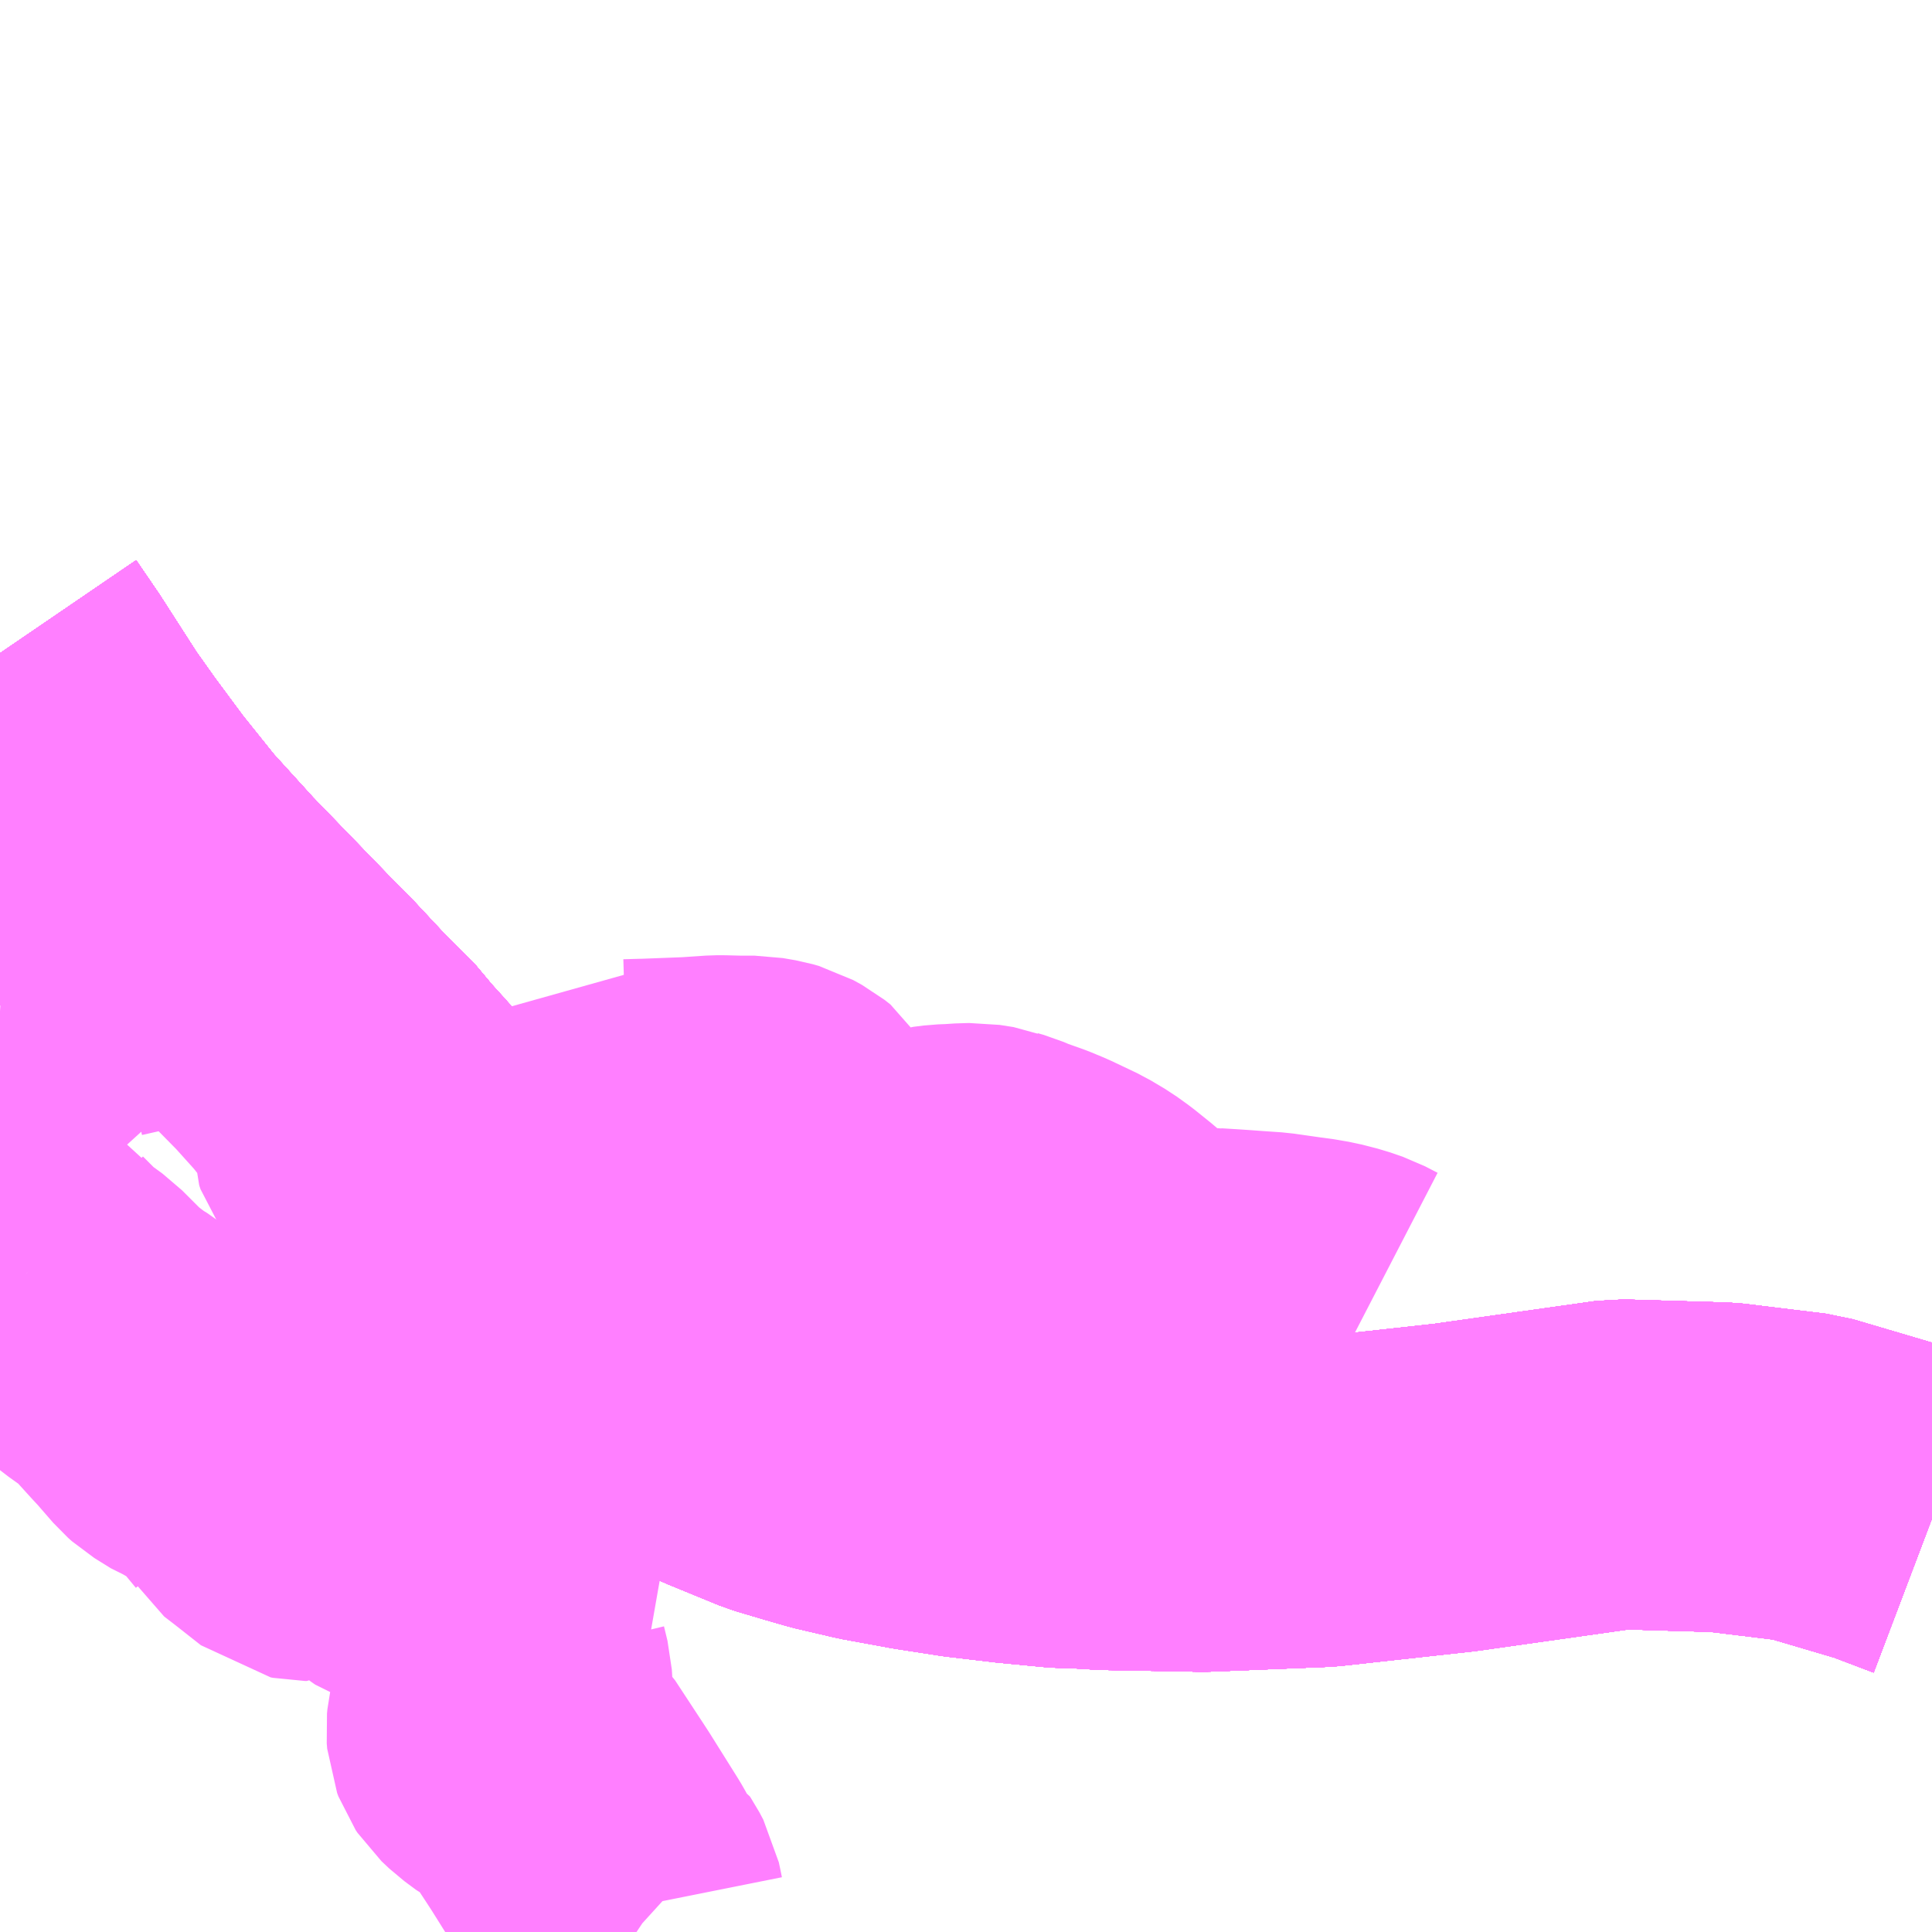<?xml version="1.0" encoding="UTF-8"?>
<svg  xmlns="http://www.w3.org/2000/svg" xmlns:xlink="http://www.w3.org/1999/xlink" xmlns:go="http://purl.org/svgmap/profile" property="N07_001,N07_002,N07_003,N07_004,N07_005,N07_006,N07_007" viewBox="13798.828 -3612.305 4.395 4.395" go:dataArea="13798.828125 -3612.3046875 4.39453125 4.39453125" >
<globalCoordinateSystem srsName="http://purl.org/crs/84" transform="matrix(100.0,0.0,0.0,-100.0,0.0,0.0)" />
<defs>
 <g id="p0" >
  <circle cx="0.0" cy="0.0" r="3" stroke="green" stroke-width="0.75" vector-effect="non-scaling-stroke" />
 </g>
</defs>
<g fill="none" fill-rule="evenodd" stroke="#FF00FF" stroke-width="0.75" opacity="0.5" vector-effect="non-scaling-stroke" stroke-linejoin="bevel" >
<path content="1,おんたけ交通（株）,木曽福島・新宿線,2.0,2.0,2.0," xlink:title="1" d="M13798.828,-3610.819L13798.871,-3610.756L13798.874,-3610.752L13798.964,-3610.612L13799.013,-3610.543L13799.084,-3610.447L13799.166,-3610.345L13799.266,-3610.235L13799.449,-3610.046L13799.49,-3610.005L13799.561,-3609.929L13799.644,-3609.845L13799.656,-3609.828L13799.692,-3609.788L13799.833,-3609.631L13799.874,-3609.581L13799.95,-3609.494L13800.004,-3609.441L13800.08,-3609.358L13800.113,-3609.321L13800.194,-3609.239L13800.247,-3609.191L13800.276,-3609.168L13800.36,-3609.115L13800.43,-3609.076L13800.49,-3609.048L13800.607,-3609L13800.671,-3608.981L13800.723,-3608.966L13800.813,-3608.945L13800.922,-3608.925L13801.025,-3608.909L13801.135,-3608.896L13801.24,-3608.886L13801.296,-3608.884L13801.345,-3608.881L13801.565,-3608.877L13801.836,-3608.888L13802.136,-3608.921L13802.511,-3608.974L13802.748,-3608.967L13802.937,-3608.944L13803.12,-3608.89L13803.223,-3608.851"/>
<path content="1,京王バス南（株）,新宿～木曽福島線,1.0,1.0,1.0," xlink:title="1" d="M13803.223,-3608.851L13803.12,-3608.89L13802.937,-3608.944L13802.748,-3608.967L13802.511,-3608.974L13802.136,-3608.921L13801.836,-3608.888L13801.565,-3608.877L13801.345,-3608.881L13801.296,-3608.884L13801.24,-3608.886L13801.135,-3608.896L13801.025,-3608.909L13800.922,-3608.925L13800.813,-3608.945L13800.723,-3608.966L13800.671,-3608.981L13800.607,-3609L13800.49,-3609.048L13800.43,-3609.076L13800.36,-3609.115L13800.276,-3609.168L13800.247,-3609.191L13800.194,-3609.239L13800.113,-3609.321L13800.08,-3609.358L13800.004,-3609.441L13799.95,-3609.494L13799.874,-3609.581L13799.833,-3609.631L13799.692,-3609.788L13799.656,-3609.828L13799.644,-3609.845L13799.561,-3609.929L13799.49,-3610.005L13799.449,-3610.046L13799.266,-3610.235L13799.166,-3610.345L13799.084,-3610.447L13799.013,-3610.543L13798.964,-3610.612L13798.874,-3610.752L13798.871,-3610.756L13798.828,-3610.819"/>
<path content="1,京王バス南（株）,新宿～白馬線,2.0,2.0,2.0," xlink:title="1" d="M13803.223,-3608.851L13803.12,-3608.89L13802.938,-3608.944L13802.748,-3608.967L13802.511,-3608.974L13802.136,-3608.921L13801.836,-3608.888L13801.565,-3608.877L13801.346,-3608.881L13801.296,-3608.884L13801.24,-3608.886L13801.135,-3608.896L13801.025,-3608.909L13800.922,-3608.925L13800.814,-3608.945L13800.724,-3608.966L13800.671,-3608.981L13800.608,-3609L13800.49,-3609.048L13800.43,-3609.076L13800.36,-3609.115L13800.276,-3609.168L13800.248,-3609.191L13800.194,-3609.239L13800.113,-3609.321L13800.08,-3609.358L13800.004,-3609.441L13799.95,-3609.494L13799.874,-3609.582L13799.833,-3609.631L13799.692,-3609.789L13799.656,-3609.828L13799.644,-3609.845L13799.561,-3609.929L13799.49,-3610.005L13799.449,-3610.046L13799.266,-3610.235L13799.166,-3610.345L13799.084,-3610.448L13799.013,-3610.543L13798.964,-3610.612L13798.874,-3610.752L13798.871,-3610.756L13798.828,-3610.819"/>
<path content="1,京王バス南（株）,新宿～飛騨高山線,3.0,3.0,3.0," xlink:title="1" d="M13803.223,-3608.851L13803.12,-3608.89L13802.938,-3608.944L13802.748,-3608.967L13802.511,-3608.974L13802.136,-3608.921L13801.836,-3608.888L13801.565,-3608.877L13801.346,-3608.881L13801.296,-3608.884L13801.24,-3608.886L13801.135,-3608.896L13801.025,-3608.909L13800.922,-3608.925L13800.814,-3608.945L13800.724,-3608.966L13800.671,-3608.981L13800.608,-3609L13800.49,-3609.048L13800.43,-3609.076L13800.36,-3609.115L13800.276,-3609.168L13800.248,-3609.191L13800.194,-3609.239L13800.113,-3609.321L13800.08,-3609.358L13800.004,-3609.441L13799.95,-3609.494L13799.874,-3609.582L13799.833,-3609.631L13799.692,-3609.789L13799.656,-3609.828L13799.644,-3609.845L13799.561,-3609.929L13799.49,-3610.005L13799.449,-3610.046L13799.266,-3610.235L13799.166,-3610.345L13799.084,-3610.448L13799.013,-3610.543L13798.964,-3610.612L13798.874,-3610.752L13798.871,-3610.756L13798.828,-3610.819"/>
<path content="1,信南交通（株）,長野線,9.0,9.0,9.0," xlink:title="1" d="M13798.828,-3610.819L13798.871,-3610.756L13798.874,-3610.752L13798.964,-3610.612L13799.013,-3610.543L13799.084,-3610.447L13799.166,-3610.345L13799.266,-3610.235L13799.449,-3610.046L13799.49,-3610.005L13799.561,-3609.929L13799.644,-3609.845L13799.656,-3609.828L13799.692,-3609.788L13799.833,-3609.631L13799.874,-3609.581L13799.95,-3609.494L13800.004,-3609.441L13800.08,-3609.358L13800.113,-3609.321L13800.194,-3609.239L13800.247,-3609.191L13800.276,-3609.168L13800.36,-3609.115L13800.43,-3609.076L13800.49,-3609.048L13800.607,-3609L13800.671,-3608.981L13800.723,-3608.966L13800.813,-3608.945L13800.922,-3608.925L13801.025,-3608.909L13801.135,-3608.896L13801.24,-3608.886L13801.296,-3608.884L13801.345,-3608.881L13801.565,-3608.877L13801.836,-3608.888L13802.136,-3608.921L13802.511,-3608.974L13802.748,-3608.967L13802.937,-3608.944L13803.12,-3608.89L13803.223,-3608.851"/>
<path content="1,千曲バス（株）,軽井沢・佐久・小諸・上田～京都・大阪,1.0,1.0,1.0," xlink:title="1" d="M13803.223,-3608.851L13803.12,-3608.89L13802.937,-3608.944L13802.748,-3608.967L13802.511,-3608.974L13802.136,-3608.921L13801.836,-3608.888L13801.565,-3608.877L13801.345,-3608.881L13801.296,-3608.884L13801.24,-3608.886L13801.135,-3608.896L13801.025,-3608.909L13800.922,-3608.925L13800.813,-3608.945L13800.723,-3608.966L13800.671,-3608.981L13800.607,-3609L13800.49,-3609.048L13800.43,-3609.076L13800.36,-3609.115L13800.276,-3609.168L13800.247,-3609.191L13800.194,-3609.239L13800.113,-3609.321L13800.08,-3609.358L13800.004,-3609.441L13799.95,-3609.494L13799.874,-3609.581L13799.833,-3609.631L13799.692,-3609.788L13799.656,-3609.828L13799.644,-3609.845L13799.561,-3609.929L13799.49,-3610.005L13799.449,-3610.046L13799.266,-3610.235L13799.166,-3610.345L13799.084,-3610.447L13799.013,-3610.543L13798.964,-3610.612L13798.874,-3610.752L13798.871,-3610.756L13798.828,-3610.819"/>
<path content="1,南海バス（株）,大阪（なんば）・京都⇔長野・湯田中（志賀）,1.0,1.0,1.0," xlink:title="1" d="M13803.223,-3608.851L13803.12,-3608.89L13802.937,-3608.944L13802.748,-3608.967L13802.511,-3608.974L13802.136,-3608.921L13801.836,-3608.888L13801.565,-3608.877L13801.345,-3608.881L13801.296,-3608.884L13801.24,-3608.886L13801.135,-3608.896L13801.025,-3608.909L13800.922,-3608.925L13800.813,-3608.945L13800.723,-3608.966L13800.671,-3608.981L13800.607,-3609L13800.49,-3609.048L13800.43,-3609.076L13800.36,-3609.115L13800.276,-3609.168L13800.247,-3609.191L13800.194,-3609.239L13800.113,-3609.321L13800.08,-3609.358L13800.004,-3609.441L13799.95,-3609.494L13799.874,-3609.581L13799.833,-3609.631L13799.692,-3609.788L13799.656,-3609.828L13799.644,-3609.845L13799.561,-3609.929L13799.49,-3610.005L13799.449,-3610.046L13799.266,-3610.235L13799.166,-3610.345L13799.084,-3610.447L13799.013,-3610.543L13798.964,-3610.612L13798.874,-3610.752L13798.871,-3610.756L13798.828,-3610.819"/>
<path content="1,名鉄バス（株）,名古屋～新潟,2.0,2.0,2.0," xlink:title="1" d="M13803.223,-3608.851L13803.12,-3608.89L13802.937,-3608.944L13802.748,-3608.967L13802.511,-3608.974L13802.136,-3608.921L13801.836,-3608.888L13801.565,-3608.877L13801.345,-3608.881L13801.296,-3608.884L13801.24,-3608.886L13801.135,-3608.896L13801.025,-3608.909L13800.922,-3608.925L13800.813,-3608.945L13800.723,-3608.966L13800.671,-3608.981L13800.607,-3609L13800.49,-3609.048L13800.43,-3609.076L13800.36,-3609.115L13800.276,-3609.168L13800.247,-3609.191L13800.194,-3609.239L13800.113,-3609.321L13800.08,-3609.358L13800.004,-3609.441L13799.95,-3609.494L13799.874,-3609.581L13799.833,-3609.631L13799.692,-3609.788L13799.656,-3609.828L13799.644,-3609.845L13799.561,-3609.929L13799.49,-3610.005L13799.449,-3610.046L13799.266,-3610.235L13799.166,-3610.345L13799.084,-3610.447L13799.013,-3610.543L13798.964,-3610.612L13798.874,-3610.752L13798.871,-3610.756L13798.828,-3610.819"/>
<path content="1,名鉄バス（株）,名古屋～松本,6.0,6.0,6.0," xlink:title="1" d="M13803.223,-3608.851L13803.12,-3608.89L13802.937,-3608.944L13802.748,-3608.967L13802.511,-3608.974L13802.136,-3608.921L13801.836,-3608.888L13801.565,-3608.877L13801.345,-3608.881L13801.296,-3608.884L13801.24,-3608.886L13801.135,-3608.896L13801.025,-3608.909L13800.922,-3608.925L13800.813,-3608.945L13800.723,-3608.966L13800.671,-3608.981L13800.607,-3609L13800.49,-3609.048L13800.43,-3609.076L13800.36,-3609.115L13800.276,-3609.168L13800.247,-3609.191L13800.194,-3609.239L13800.113,-3609.321L13800.08,-3609.358L13800.004,-3609.441L13799.95,-3609.494L13799.874,-3609.581L13799.833,-3609.631L13799.692,-3609.788L13799.656,-3609.828L13799.644,-3609.845L13799.561,-3609.929L13799.49,-3610.005L13799.449,-3610.046L13799.266,-3610.235L13799.166,-3610.345L13799.084,-3610.447L13799.013,-3610.543L13798.964,-3610.612L13798.874,-3610.752L13798.871,-3610.756L13798.828,-3610.819"/>
<path content="1,名鉄バス（株）,名古屋～長野,4.0,4.0,4.0," xlink:title="1" d="M13803.223,-3608.851L13803.12,-3608.89L13802.937,-3608.944L13802.748,-3608.967L13802.511,-3608.974L13802.136,-3608.921L13801.836,-3608.888L13801.565,-3608.877L13801.345,-3608.881L13801.296,-3608.884L13801.24,-3608.886L13801.135,-3608.896L13801.025,-3608.909L13800.922,-3608.925L13800.813,-3608.945L13800.723,-3608.966L13800.671,-3608.981L13800.607,-3609L13800.49,-3609.048L13800.43,-3609.076L13800.36,-3609.115L13800.276,-3609.168L13800.247,-3609.191L13800.194,-3609.239L13800.113,-3609.321L13800.08,-3609.358L13800.004,-3609.441L13799.95,-3609.494L13799.874,-3609.581L13799.833,-3609.631L13799.692,-3609.788L13799.656,-3609.828L13799.644,-3609.845L13799.561,-3609.929L13799.49,-3610.005L13799.449,-3610.046L13799.266,-3610.235L13799.166,-3610.345L13799.084,-3610.447L13799.013,-3610.543L13798.964,-3610.612L13798.874,-3610.752L13798.871,-3610.756L13798.828,-3610.819"/>
<path content="1,川中島バス（株）,特急みすずハイウェイバス,8.0,8.0,8.0," xlink:title="1" d="M13798.828,-3610.819L13798.871,-3610.756L13798.874,-3610.752L13798.964,-3610.612L13799.013,-3610.543L13799.084,-3610.447L13799.166,-3610.345L13799.266,-3610.235L13799.449,-3610.046L13799.49,-3610.005L13799.561,-3609.929L13799.644,-3609.845L13799.656,-3609.828L13799.692,-3609.788L13799.833,-3609.631L13799.874,-3609.581L13799.95,-3609.494L13800.004,-3609.441L13800.08,-3609.358L13800.113,-3609.321L13800.194,-3609.239L13800.247,-3609.191L13800.276,-3609.168L13800.36,-3609.115L13800.43,-3609.076L13800.49,-3609.048L13800.607,-3609L13800.671,-3608.981L13800.723,-3608.966L13800.813,-3608.945L13800.922,-3608.925L13801.025,-3608.909L13801.135,-3608.896L13801.24,-3608.886L13801.296,-3608.884L13801.345,-3608.881L13801.565,-3608.877L13801.836,-3608.888L13802.136,-3608.921L13802.511,-3608.974L13802.748,-3608.967L13802.937,-3608.944L13803.12,-3608.89L13803.223,-3608.851"/>
<path content="1,川中島バス（株）,特急白馬～新宿線,2.0,2.0,2.0," xlink:title="1" d="M13798.828,-3610.819L13798.871,-3610.756L13798.874,-3610.752L13798.964,-3610.612L13799.013,-3610.543L13799.084,-3610.447L13799.166,-3610.345L13799.266,-3610.235L13799.449,-3610.046L13799.49,-3610.005L13799.561,-3609.929L13799.644,-3609.845L13799.656,-3609.828L13799.692,-3609.788L13799.833,-3609.631L13799.874,-3609.581L13799.95,-3609.494L13800.004,-3609.441L13800.08,-3609.358L13800.113,-3609.321L13800.194,-3609.239L13800.247,-3609.191L13800.276,-3609.168L13800.36,-3609.115L13800.43,-3609.076L13800.49,-3609.048L13800.607,-3609L13800.671,-3608.981L13800.723,-3608.966L13800.813,-3608.945L13800.922,-3608.925L13801.025,-3608.909L13801.135,-3608.896L13801.24,-3608.886L13801.296,-3608.884L13801.345,-3608.881L13801.565,-3608.877L13801.836,-3608.888L13802.136,-3608.921L13802.511,-3608.974L13802.748,-3608.967L13802.937,-3608.944L13803.12,-3608.89L13803.223,-3608.851"/>
<path content="1,川中島バス（株）,特急長野・松本～名古屋線,2.0,2.0,2.0," xlink:title="1" d="M13803.223,-3608.851L13803.12,-3608.89L13802.937,-3608.944L13802.748,-3608.967L13802.511,-3608.974L13802.136,-3608.921L13801.836,-3608.888L13801.565,-3608.877L13801.345,-3608.881L13801.296,-3608.884L13801.24,-3608.886L13801.135,-3608.896L13801.025,-3608.909L13800.922,-3608.925L13800.813,-3608.945L13800.723,-3608.966L13800.671,-3608.981L13800.607,-3609L13800.49,-3609.048L13800.43,-3609.076L13800.36,-3609.115L13800.276,-3609.168L13800.247,-3609.191L13800.194,-3609.239L13800.113,-3609.321L13800.08,-3609.358L13800.004,-3609.441L13799.95,-3609.494L13799.874,-3609.581L13799.833,-3609.631L13799.692,-3609.788L13799.656,-3609.828L13799.644,-3609.845L13799.561,-3609.929L13799.49,-3610.005L13799.449,-3610.046L13799.266,-3610.235L13799.166,-3610.345L13799.084,-3610.447L13799.013,-3610.543L13798.964,-3610.612L13798.874,-3610.752L13798.871,-3610.756L13798.828,-3610.819"/>
<path content="1,川中島バス（株）,特急長野～京都・大阪線,2.0,2.0,2.0," xlink:title="1" d="M13803.223,-3608.851L13803.12,-3608.89L13802.937,-3608.944L13802.748,-3608.967L13802.511,-3608.974L13802.136,-3608.921L13801.836,-3608.888L13801.565,-3608.877L13801.345,-3608.881L13801.296,-3608.884L13801.24,-3608.886L13801.135,-3608.896L13801.025,-3608.909L13800.922,-3608.925L13800.813,-3608.945L13800.723,-3608.966L13800.671,-3608.981L13800.607,-3609L13800.49,-3609.048L13800.43,-3609.076L13800.36,-3609.115L13800.276,-3609.168L13800.247,-3609.191L13800.194,-3609.239L13800.113,-3609.321L13800.08,-3609.358L13800.004,-3609.441L13799.95,-3609.494L13799.874,-3609.581L13799.833,-3609.631L13799.692,-3609.788L13799.656,-3609.828L13799.644,-3609.845L13799.561,-3609.929L13799.49,-3610.005L13799.449,-3610.046L13799.266,-3610.235L13799.166,-3610.345L13799.084,-3610.447L13799.013,-3610.543L13798.964,-3610.612L13798.874,-3610.752L13798.871,-3610.756L13798.828,-3610.819"/>
<path content="1,新潟交通（株）・名鉄バス（株）,名古屋高速バス,2.0,2.0,2.0," xlink:title="1" d="M13803.223,-3608.851L13803.12,-3608.89L13802.937,-3608.944L13802.748,-3608.967L13802.511,-3608.974L13802.136,-3608.921L13801.836,-3608.888L13801.565,-3608.877L13801.345,-3608.881L13801.296,-3608.884L13801.24,-3608.886L13801.135,-3608.896L13801.025,-3608.909L13800.922,-3608.925L13800.813,-3608.945L13800.723,-3608.966L13800.671,-3608.981L13800.607,-3609L13800.49,-3609.048L13800.43,-3609.076L13800.36,-3609.115L13800.276,-3609.168L13800.247,-3609.191L13800.194,-3609.239L13800.113,-3609.321L13800.08,-3609.358L13800.004,-3609.441L13799.95,-3609.494L13799.874,-3609.581L13799.833,-3609.631L13799.692,-3609.788L13799.656,-3609.828L13799.644,-3609.845L13799.561,-3609.929L13799.49,-3610.005L13799.449,-3610.046L13799.266,-3610.235L13799.166,-3610.345L13799.084,-3610.447L13799.013,-3610.543L13798.964,-3610.612L13798.874,-3610.752L13798.871,-3610.756L13798.828,-3610.819"/>
<path content="1,松本電気鉄道（株）,特急みすずハイウェイバス,12.1,12.0,12.0," xlink:title="1" d="M13798.828,-3610.819L13798.871,-3610.756L13798.874,-3610.752L13798.964,-3610.612L13799.013,-3610.543L13799.084,-3610.447L13799.166,-3610.345L13799.266,-3610.235L13799.449,-3610.046L13799.49,-3610.005L13799.561,-3609.929L13799.644,-3609.845L13799.656,-3609.828L13799.692,-3609.788L13799.833,-3609.631L13799.874,-3609.581L13799.95,-3609.494L13800.004,-3609.441L13800.08,-3609.358L13800.113,-3609.321L13800.194,-3609.239L13800.247,-3609.191L13800.276,-3609.168L13800.36,-3609.115L13800.43,-3609.076L13800.49,-3609.048L13800.607,-3609L13800.671,-3608.981L13800.723,-3608.966L13800.813,-3608.945L13800.922,-3608.925L13801.025,-3608.909L13801.135,-3608.896L13801.24,-3608.886L13801.296,-3608.884L13801.345,-3608.881L13801.565,-3608.877L13801.836,-3608.888L13802.136,-3608.921L13802.511,-3608.974L13802.748,-3608.967L13802.937,-3608.944L13803.12,-3608.89L13803.223,-3608.851"/>
<path content="1,松本電気鉄道（株）,特急松本名古屋線,6.0,6.0,6.0," xlink:title="1" d="M13803.223,-3608.851L13803.12,-3608.89L13802.937,-3608.944L13802.748,-3608.967L13802.511,-3608.974L13802.136,-3608.921L13801.836,-3608.888L13801.565,-3608.877L13801.345,-3608.881L13801.296,-3608.884L13801.24,-3608.886L13801.135,-3608.896L13801.025,-3608.909L13800.922,-3608.925L13800.813,-3608.945L13800.723,-3608.966L13800.671,-3608.981L13800.607,-3609L13800.49,-3609.048L13800.43,-3609.076L13800.36,-3609.115L13800.276,-3609.168L13800.247,-3609.191L13800.194,-3609.239L13800.113,-3609.321L13800.08,-3609.358L13800.004,-3609.441L13799.95,-3609.494L13799.874,-3609.581L13799.833,-3609.631L13799.692,-3609.788L13799.656,-3609.828L13799.644,-3609.845L13799.561,-3609.929L13799.49,-3610.005L13799.449,-3610.046L13799.266,-3610.235L13799.166,-3610.345L13799.084,-3610.447L13799.013,-3610.543L13798.964,-3610.612L13798.874,-3610.752L13798.871,-3610.756L13798.828,-3610.819"/>
<path content="1,松本電気鉄道（株）,特急松本大阪線,2.0,2.0,2.0," xlink:title="1" d="M13803.223,-3608.851L13803.12,-3608.89L13802.937,-3608.944L13802.748,-3608.967L13802.511,-3608.974L13802.136,-3608.921L13801.836,-3608.888L13801.565,-3608.877L13801.345,-3608.881L13801.296,-3608.884L13801.24,-3608.886L13801.135,-3608.896L13801.025,-3608.909L13800.922,-3608.925L13800.813,-3608.945L13800.723,-3608.966L13800.671,-3608.981L13800.607,-3609L13800.49,-3609.048L13800.43,-3609.076L13800.36,-3609.115L13800.276,-3609.168L13800.247,-3609.191L13800.194,-3609.239L13800.113,-3609.321L13800.08,-3609.358L13800.004,-3609.441L13799.95,-3609.494L13799.874,-3609.581L13799.833,-3609.631L13799.692,-3609.788L13799.656,-3609.828L13799.644,-3609.845L13799.561,-3609.929L13799.49,-3610.005L13799.449,-3610.046L13799.266,-3610.235L13799.166,-3610.345L13799.084,-3610.447L13799.013,-3610.543L13798.964,-3610.612L13798.874,-3610.752L13798.871,-3610.756L13798.828,-3610.819"/>
<path content="1,松本電気鉄道（株）,特急松本新宿線,11.0,11.0,11.0," xlink:title="1" d="M13798.828,-3610.819L13798.871,-3610.756L13798.874,-3610.752L13798.964,-3610.612L13799.013,-3610.543L13799.084,-3610.447L13799.166,-3610.345L13799.266,-3610.235L13799.449,-3610.046L13799.49,-3610.005L13799.561,-3609.929L13799.644,-3609.845L13799.656,-3609.828L13799.692,-3609.788L13799.833,-3609.631L13799.874,-3609.581L13799.95,-3609.494L13800.004,-3609.441L13800.08,-3609.358L13800.113,-3609.321L13800.194,-3609.239L13800.247,-3609.191L13800.276,-3609.168L13800.36,-3609.115L13800.43,-3609.076L13800.49,-3609.048L13800.607,-3609L13800.671,-3608.981L13800.723,-3608.966L13800.813,-3608.945L13800.922,-3608.925L13801.025,-3608.909L13801.135,-3608.896L13801.24,-3608.886L13801.296,-3608.884L13801.345,-3608.881L13801.565,-3608.877L13801.836,-3608.888L13802.136,-3608.921L13802.511,-3608.974L13802.748,-3608.967L13802.937,-3608.944L13803.12,-3608.89L13803.223,-3608.851"/>
<path content="1,松本電気鉄道（株）,特急白馬新宿線,4.0,4.0,4.0," xlink:title="1" d="M13798.828,-3610.819L13798.871,-3610.756L13798.874,-3610.752L13798.964,-3610.612L13799.013,-3610.543L13799.084,-3610.447L13799.166,-3610.345L13799.266,-3610.235L13799.449,-3610.046L13799.49,-3610.005L13799.561,-3609.929L13799.644,-3609.845L13799.656,-3609.828L13799.692,-3609.788L13799.833,-3609.631L13799.874,-3609.581L13799.95,-3609.494L13800.004,-3609.441L13800.08,-3609.358L13800.113,-3609.321L13800.194,-3609.239L13800.247,-3609.191L13800.276,-3609.168L13800.36,-3609.115L13800.43,-3609.076L13800.49,-3609.048L13800.607,-3609L13800.671,-3608.981L13800.723,-3608.966L13800.813,-3608.945L13800.922,-3608.925L13801.025,-3608.909L13801.135,-3608.896L13801.24,-3608.886L13801.296,-3608.884L13801.345,-3608.881L13801.565,-3608.877L13801.836,-3608.888L13802.136,-3608.921L13802.511,-3608.974L13802.748,-3608.967L13802.937,-3608.944L13803.12,-3608.89L13803.223,-3608.851"/>
<path content="1,濃飛乗合自動車（株）,新宿線,2.0,2.0,2.0," xlink:title="1" d="M13798.828,-3610.819L13798.871,-3610.756L13798.874,-3610.752L13798.964,-3610.612L13799.013,-3610.543L13799.084,-3610.447L13799.166,-3610.345L13799.266,-3610.235L13799.449,-3610.046L13799.49,-3610.005L13799.561,-3609.929L13799.644,-3609.845L13799.656,-3609.828L13799.692,-3609.788L13799.833,-3609.631L13799.874,-3609.581L13799.95,-3609.494L13800.004,-3609.441L13800.08,-3609.358L13800.113,-3609.321L13800.194,-3609.239L13800.247,-3609.191L13800.276,-3609.168L13800.36,-3609.115L13800.43,-3609.076L13800.49,-3609.048L13800.607,-3609L13800.671,-3608.981L13800.723,-3608.966L13800.813,-3608.945L13800.922,-3608.925L13801.025,-3608.909L13801.135,-3608.896L13801.24,-3608.886L13801.296,-3608.884L13801.345,-3608.881L13801.565,-3608.877L13801.836,-3608.888L13802.136,-3608.921L13802.511,-3608.974L13802.748,-3608.967L13802.937,-3608.944L13803.12,-3608.89L13803.223,-3608.851"/>
<path content="1,近鉄バス（株）,大阪・京都⇔上田・小諸・軽井沢,1.0,1.0,1.0," xlink:title="1" d="M13803.223,-3608.851L13803.12,-3608.89L13802.937,-3608.944L13802.748,-3608.967L13802.511,-3608.974L13802.136,-3608.921L13801.836,-3608.888L13801.565,-3608.877L13801.345,-3608.881L13801.296,-3608.884L13801.24,-3608.886L13801.135,-3608.896L13801.025,-3608.909L13800.922,-3608.925L13800.813,-3608.945L13800.723,-3608.966L13800.671,-3608.981L13800.607,-3609L13800.49,-3609.048L13800.43,-3609.076L13800.36,-3609.115L13800.276,-3609.168L13800.247,-3609.191L13800.194,-3609.239L13800.113,-3609.321L13800.08,-3609.358L13800.004,-3609.441L13799.95,-3609.494L13799.874,-3609.581L13799.833,-3609.631L13799.692,-3609.788L13799.656,-3609.828L13799.644,-3609.845L13799.561,-3609.929L13799.49,-3610.005L13799.449,-3610.046L13799.266,-3610.235L13799.166,-3610.345L13799.084,-3610.447L13799.013,-3610.543L13798.964,-3610.612L13798.874,-3610.752L13798.871,-3610.756L13798.828,-3610.819"/>
<path content="1,長電バス（株）,湯田中・長野～京都・大阪線,1.0,1.0,1.0," xlink:title="1" d="M13803.223,-3608.851L13803.12,-3608.89L13802.937,-3608.944L13802.748,-3608.967L13802.511,-3608.974L13802.136,-3608.921L13801.836,-3608.888L13801.565,-3608.877L13801.345,-3608.881L13801.296,-3608.884L13801.24,-3608.886L13801.135,-3608.896L13801.025,-3608.909L13800.922,-3608.925L13800.813,-3608.945L13800.723,-3608.966L13800.671,-3608.981L13800.607,-3609L13800.49,-3609.048L13800.43,-3609.076L13800.36,-3609.115L13800.276,-3609.168L13800.247,-3609.191L13800.194,-3609.239L13800.113,-3609.321L13800.08,-3609.358L13800.004,-3609.441L13799.95,-3609.494L13799.874,-3609.581L13799.833,-3609.631L13799.692,-3609.788L13799.656,-3609.828L13799.644,-3609.845L13799.561,-3609.929L13799.49,-3610.005L13799.449,-3610.046L13799.266,-3610.235L13799.166,-3610.345L13799.084,-3610.447L13799.013,-3610.543L13798.964,-3610.612L13798.874,-3610.752L13798.871,-3610.756L13798.828,-3610.819"/>
<path content="1,阪急バス（株）,松本行（アルペン松本号）,3.0,3.0,3.0," xlink:title="1" d="M13803.223,-3608.851L13803.12,-3608.89L13802.937,-3608.944L13802.748,-3608.967L13802.511,-3608.974L13802.136,-3608.921L13801.836,-3608.888L13801.565,-3608.877L13801.345,-3608.881L13801.296,-3608.884L13801.24,-3608.886L13801.135,-3608.896L13801.025,-3608.909L13800.922,-3608.925L13800.813,-3608.945L13800.723,-3608.966L13800.671,-3608.981L13800.607,-3609L13800.49,-3609.048L13800.43,-3609.076L13800.36,-3609.115L13800.276,-3609.168L13800.247,-3609.191L13800.194,-3609.239L13800.113,-3609.321L13800.08,-3609.358L13800.004,-3609.441L13799.95,-3609.494L13799.874,-3609.581L13799.833,-3609.631L13799.692,-3609.788L13799.656,-3609.828L13799.644,-3609.845L13799.561,-3609.929L13799.49,-3610.005L13799.449,-3610.046L13799.266,-3610.235L13799.166,-3610.345L13799.084,-3610.447L13799.013,-3610.543L13798.964,-3610.612L13798.874,-3610.752L13798.871,-3610.756L13798.828,-3610.819"/>
<path content="1,阪急バス（株）,長野行（アルペン長野号）,2.0,2.0,2.0," xlink:title="1" d="M13803.223,-3608.851L13803.12,-3608.89L13802.937,-3608.944L13802.748,-3608.967L13802.511,-3608.974L13802.136,-3608.921L13801.836,-3608.888L13801.565,-3608.877L13801.345,-3608.881L13801.296,-3608.884L13801.24,-3608.886L13801.135,-3608.896L13801.025,-3608.909L13800.922,-3608.925L13800.813,-3608.945L13800.723,-3608.966L13800.671,-3608.981L13800.607,-3609L13800.49,-3609.048L13800.43,-3609.076L13800.36,-3609.115L13800.276,-3609.168L13800.247,-3609.191L13800.194,-3609.239L13800.113,-3609.321L13800.08,-3609.358L13800.004,-3609.441L13799.95,-3609.494L13799.874,-3609.581L13799.833,-3609.631L13799.692,-3609.788L13799.656,-3609.828L13799.644,-3609.845L13799.561,-3609.929L13799.49,-3610.005L13799.449,-3610.046L13799.266,-3610.235L13799.166,-3610.345L13799.084,-3610.447L13799.013,-3610.543L13798.964,-3610.612L13798.874,-3610.752L13798.871,-3610.756L13798.828,-3610.819"/>
<path content="3,塩尻市,みどり湖・東山線,5.0,0.0,0.0," xlink:title="3" d="M13799.941,-3609.468L13799.872,-3609.417L13799.859,-3609.404L13799.843,-3609.382L13799.825,-3609.352L13799.82,-3609.34L13799.814,-3609.335L13799.81,-3609.326"/>
<path content="3,塩尻市,みどり湖・東山線,5.0,0.0,0.0," xlink:title="3" d="M13799.941,-3609.468L13799.987,-3609.503L13800.02,-3609.527L13800.035,-3609.543L13800.052,-3609.57L13800.068,-3609.591L13800.068,-3609.592L13800.126,-3609.657L13800.15,-3609.686L13800.173,-3609.71L13800.201,-3609.742L13800.212,-3609.755L13800.227,-3609.75L13800.247,-3609.748L13800.257,-3609.748L13800.291,-3609.749L13800.296,-3609.749L13800.4,-3609.753L13800.459,-3609.757L13800.466,-3609.757L13800.471,-3609.757L13800.51,-3609.756L13800.545,-3609.756L13800.574,-3609.751L13800.588,-3609.747L13800.608,-3609.736L13800.622,-3609.725L13800.646,-3609.685L13800.688,-3609.604L13800.708,-3609.566L13800.733,-3609.521L13800.742,-3609.508L13800.756,-3609.495L13800.769,-3609.488L13800.77,-3609.486L13800.775,-3609.484L13800.778,-3609.484L13800.789,-3609.481L13800.804,-3609.48L13800.817,-3609.481L13800.834,-3609.487L13800.843,-3609.492L13800.855,-3609.502L13800.866,-3609.518L13800.884,-3609.548L13800.898,-3609.568L13800.915,-3609.582L13800.916,-3609.583L13800.939,-3609.593L13800.952,-3609.597L13800.976,-3609.6L13801.002,-3609.601L13801.012,-3609.602L13801.044,-3609.603L13801.076,-3609.598L13801.086,-3609.594L13801.1,-3609.59L13801.121,-3609.581L13801.166,-3609.565L13801.195,-3609.553L13801.254,-3609.525L13801.286,-3609.506L13801.311,-3609.488L13801.347,-3609.459L13801.373,-3609.436L13801.384,-3609.427L13801.403,-3609.41L13801.426,-3609.392L13801.435,-3609.387L13801.444,-3609.382L13801.457,-3609.377L13801.473,-3609.373L13801.489,-3609.371L13801.534,-3609.366L13801.56,-3609.365L13801.577,-3609.365L13801.584,-3609.364L13801.617,-3609.362L13801.647,-3609.36L13801.674,-3609.358L13801.718,-3609.355L13801.788,-3609.345L13801.798,-3609.344L13801.833,-3609.338L13801.868,-3609.329L13801.897,-3609.319L13801.926,-3609.304"/>
<path content="3,塩尻市,みどり湖・東山線,5.0,0.0,0.0," xlink:title="3" d="M13798.828,-3610.005L13798.877,-3610.002L13799.038,-3610L13799.042,-3610.048L13799.045,-3610.07L13799.051,-3610.081L13799.069,-3610.089L13799.127,-3610.102L13799.153,-3610.108L13799.202,-3610.118L13799.282,-3610.135L13799.305,-3610.14L13799.381,-3610.065L13799.381,-3610.064L13799.4,-3610.047L13799.423,-3610.026L13799.435,-3610.015L13799.438,-3610.013L13799.502,-3609.948L13799.556,-3609.888L13799.575,-3609.864L13799.6,-3609.832L13799.613,-3609.81L13799.628,-3609.792L13799.635,-3609.776L13799.637,-3609.764L13799.637,-3609.76L13799.637,-3609.754L13799.637,-3609.727L13799.64,-3609.718L13799.657,-3609.695L13799.692,-3609.656L13799.716,-3609.634L13799.73,-3609.627L13799.756,-3609.622L13799.758,-3609.621L13799.773,-3609.619L13799.788,-3609.615L13799.799,-3609.61L13799.82,-3609.593L13799.833,-3609.581L13799.848,-3609.566L13799.857,-3609.555L13799.895,-3609.51L13799.941,-3609.468"/>
<path content="3,塩尻市,勝弦線,2.0,2.0,0.0," xlink:title="3" d="M13798.828,-3609.422L13798.851,-3609.417L13798.866,-3609.414L13798.888,-3609.409"/>
<path content="3,塩尻市,勝弦線,2.0,2.0,0.0," xlink:title="3" d="M13798.888,-3609.409L13798.921,-3609.376L13798.944,-3609.356L13798.977,-3609.332L13799.003,-3609.306L13799.033,-3609.276L13799.076,-3609.243L13799.082,-3609.239L13799.09,-3609.234L13799.103,-3609.226L13799.119,-3609.213L13799.178,-3609.148L13799.192,-3609.133L13799.232,-3609.087L13799.241,-3609.079L13799.249,-3609.074L13799.278,-3609.056L13799.291,-3609.051L13799.302,-3609.044L13799.328,-3609.031L13799.341,-3609.025L13799.366,-3609.009L13799.381,-3608.995L13799.39,-3608.978L13799.402,-3608.961L13799.426,-3608.932L13799.43,-3608.925L13799.456,-3608.905L13799.517,-3608.857L13799.522,-3608.856L13799.526,-3608.856L13799.544,-3608.868L13799.599,-3608.924L13799.623,-3608.945L13799.632,-3608.953L13799.637,-3608.955L13799.646,-3608.955L13799.655,-3608.951L13799.66,-3608.948L13799.664,-3608.941L13799.664,-3608.928L13799.662,-3608.909L13799.662,-3608.886L13799.666,-3608.872L13799.678,-3608.852L13799.692,-3608.839L13799.705,-3608.831L13799.727,-3608.812L13799.743,-3608.793L13799.75,-3608.787L13799.76,-3608.78L13799.81,-3608.764L13799.851,-3608.745L13799.901,-3608.736L13799.915,-3608.725L13799.93,-3608.69L13799.947,-3608.648L13799.957,-3608.628L13799.993,-3608.563L13799.996,-3608.557L13799.976,-3608.538L13799.973,-3608.535L13799.972,-3608.529L13799.974,-3608.517L13799.982,-3608.484L13799.983,-3608.468L13799.981,-3608.453L13799.977,-3608.441L13799.965,-3608.417L13799.953,-3608.399L13799.948,-3608.389L13799.946,-3608.38L13799.945,-3608.37L13799.946,-3608.358L13799.949,-3608.35L13799.953,-3608.344L13799.971,-3608.327L13799.998,-3608.307L13800.043,-3608.283L13800.047,-3608.28L13800.05,-3608.277L13800.113,-3608.181L13800.126,-3608.161L13800.188,-3608.062L13800.194,-3608.052L13800.201,-3608.039L13800.208,-3608.018L13800.222,-3608.01L13800.224,-3608.007L13800.233,-3607.99L13800.236,-3607.976L13800.239,-3607.961L13800.246,-3607.944L13800.253,-3607.933L13800.262,-3607.922L13800.273,-3607.912L13800.276,-3607.91"/>
<path content="3,塩尻市,勝弦線,2.0,2.0,0.0," xlink:title="3" d="M13798.888,-3609.409L13798.872,-3609.439L13798.867,-3609.448L13798.858,-3609.452L13798.828,-3609.452"/>
</g>
</svg>

